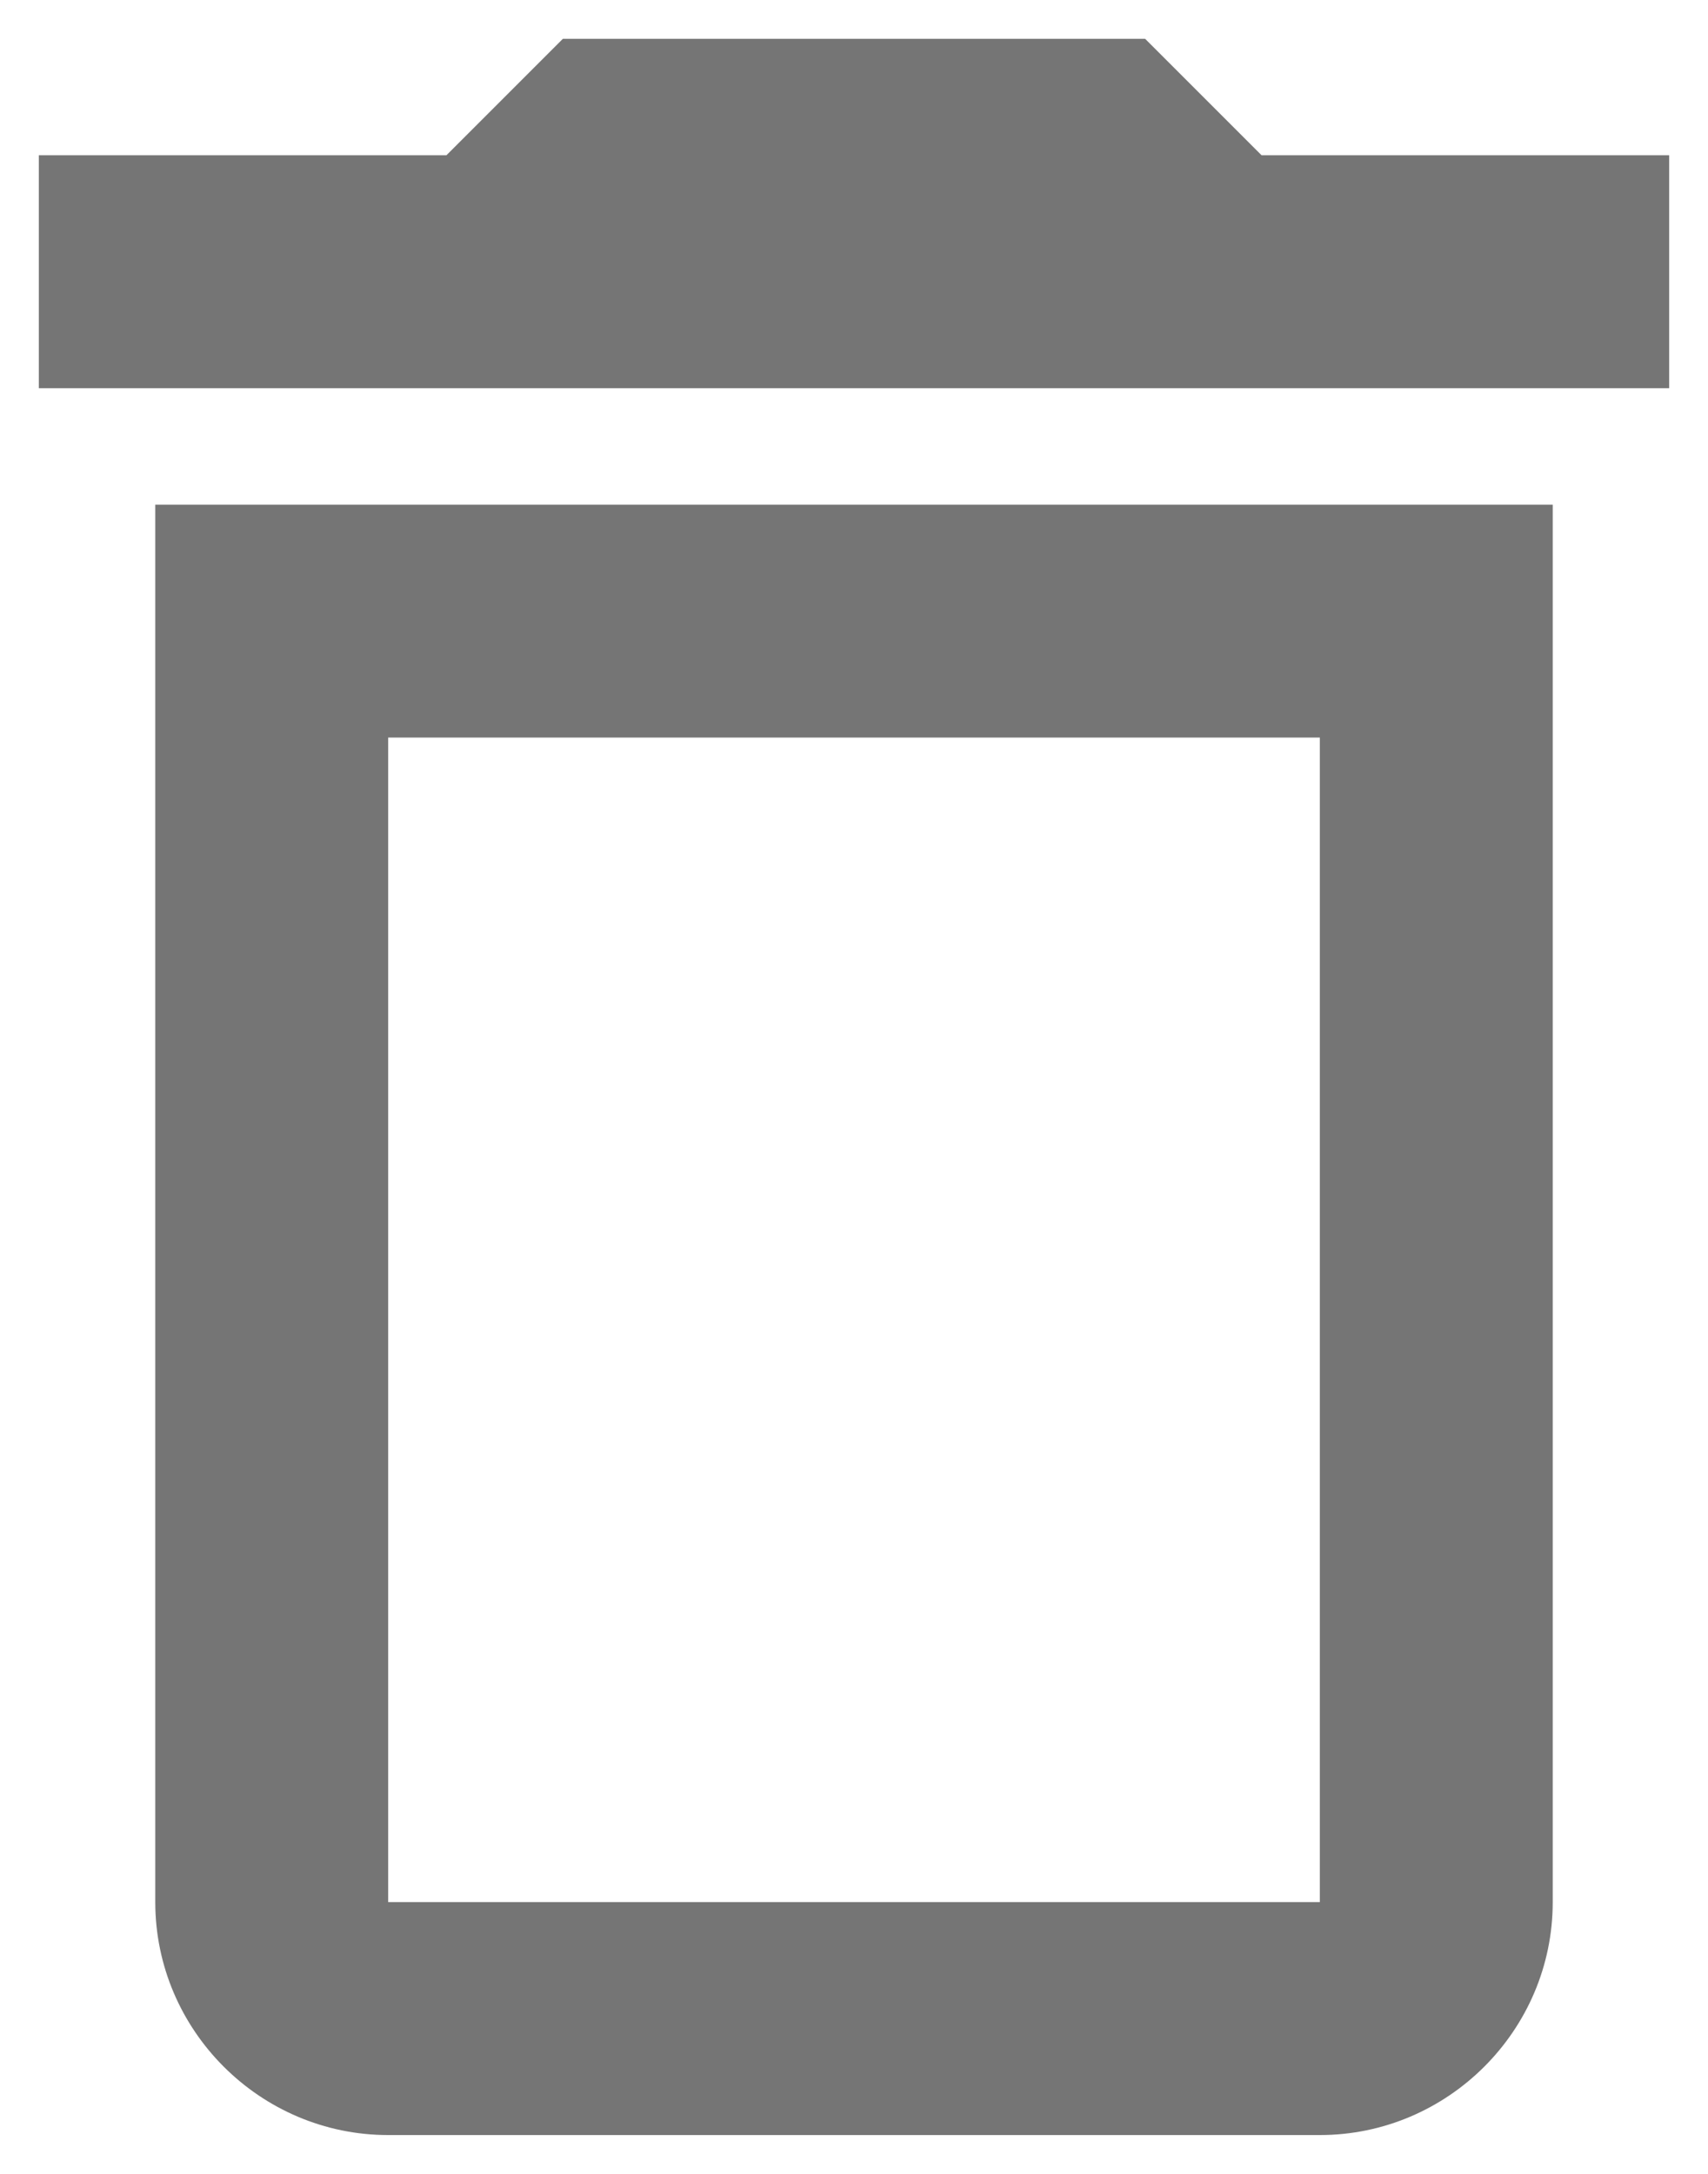 <svg width="22" height="28" viewBox="0 0 22 28" fill="none" xmlns="http://www.w3.org/2000/svg">
<path fill-rule="evenodd" clip-rule="evenodd" d="M14.75 0.5H7.25L5.75 2H0.5V5H21.5V2H16.25L14.75 0.5ZM17 9.5V24.5H5V9.5H17ZM2 6.5H20V24.5C20 26.15 18.65 27.5 17 27.5H5C3.35 27.5 2 26.15 2 24.5V6.5Z" fill="black" fill-opacity="0.54"/>
</svg>
